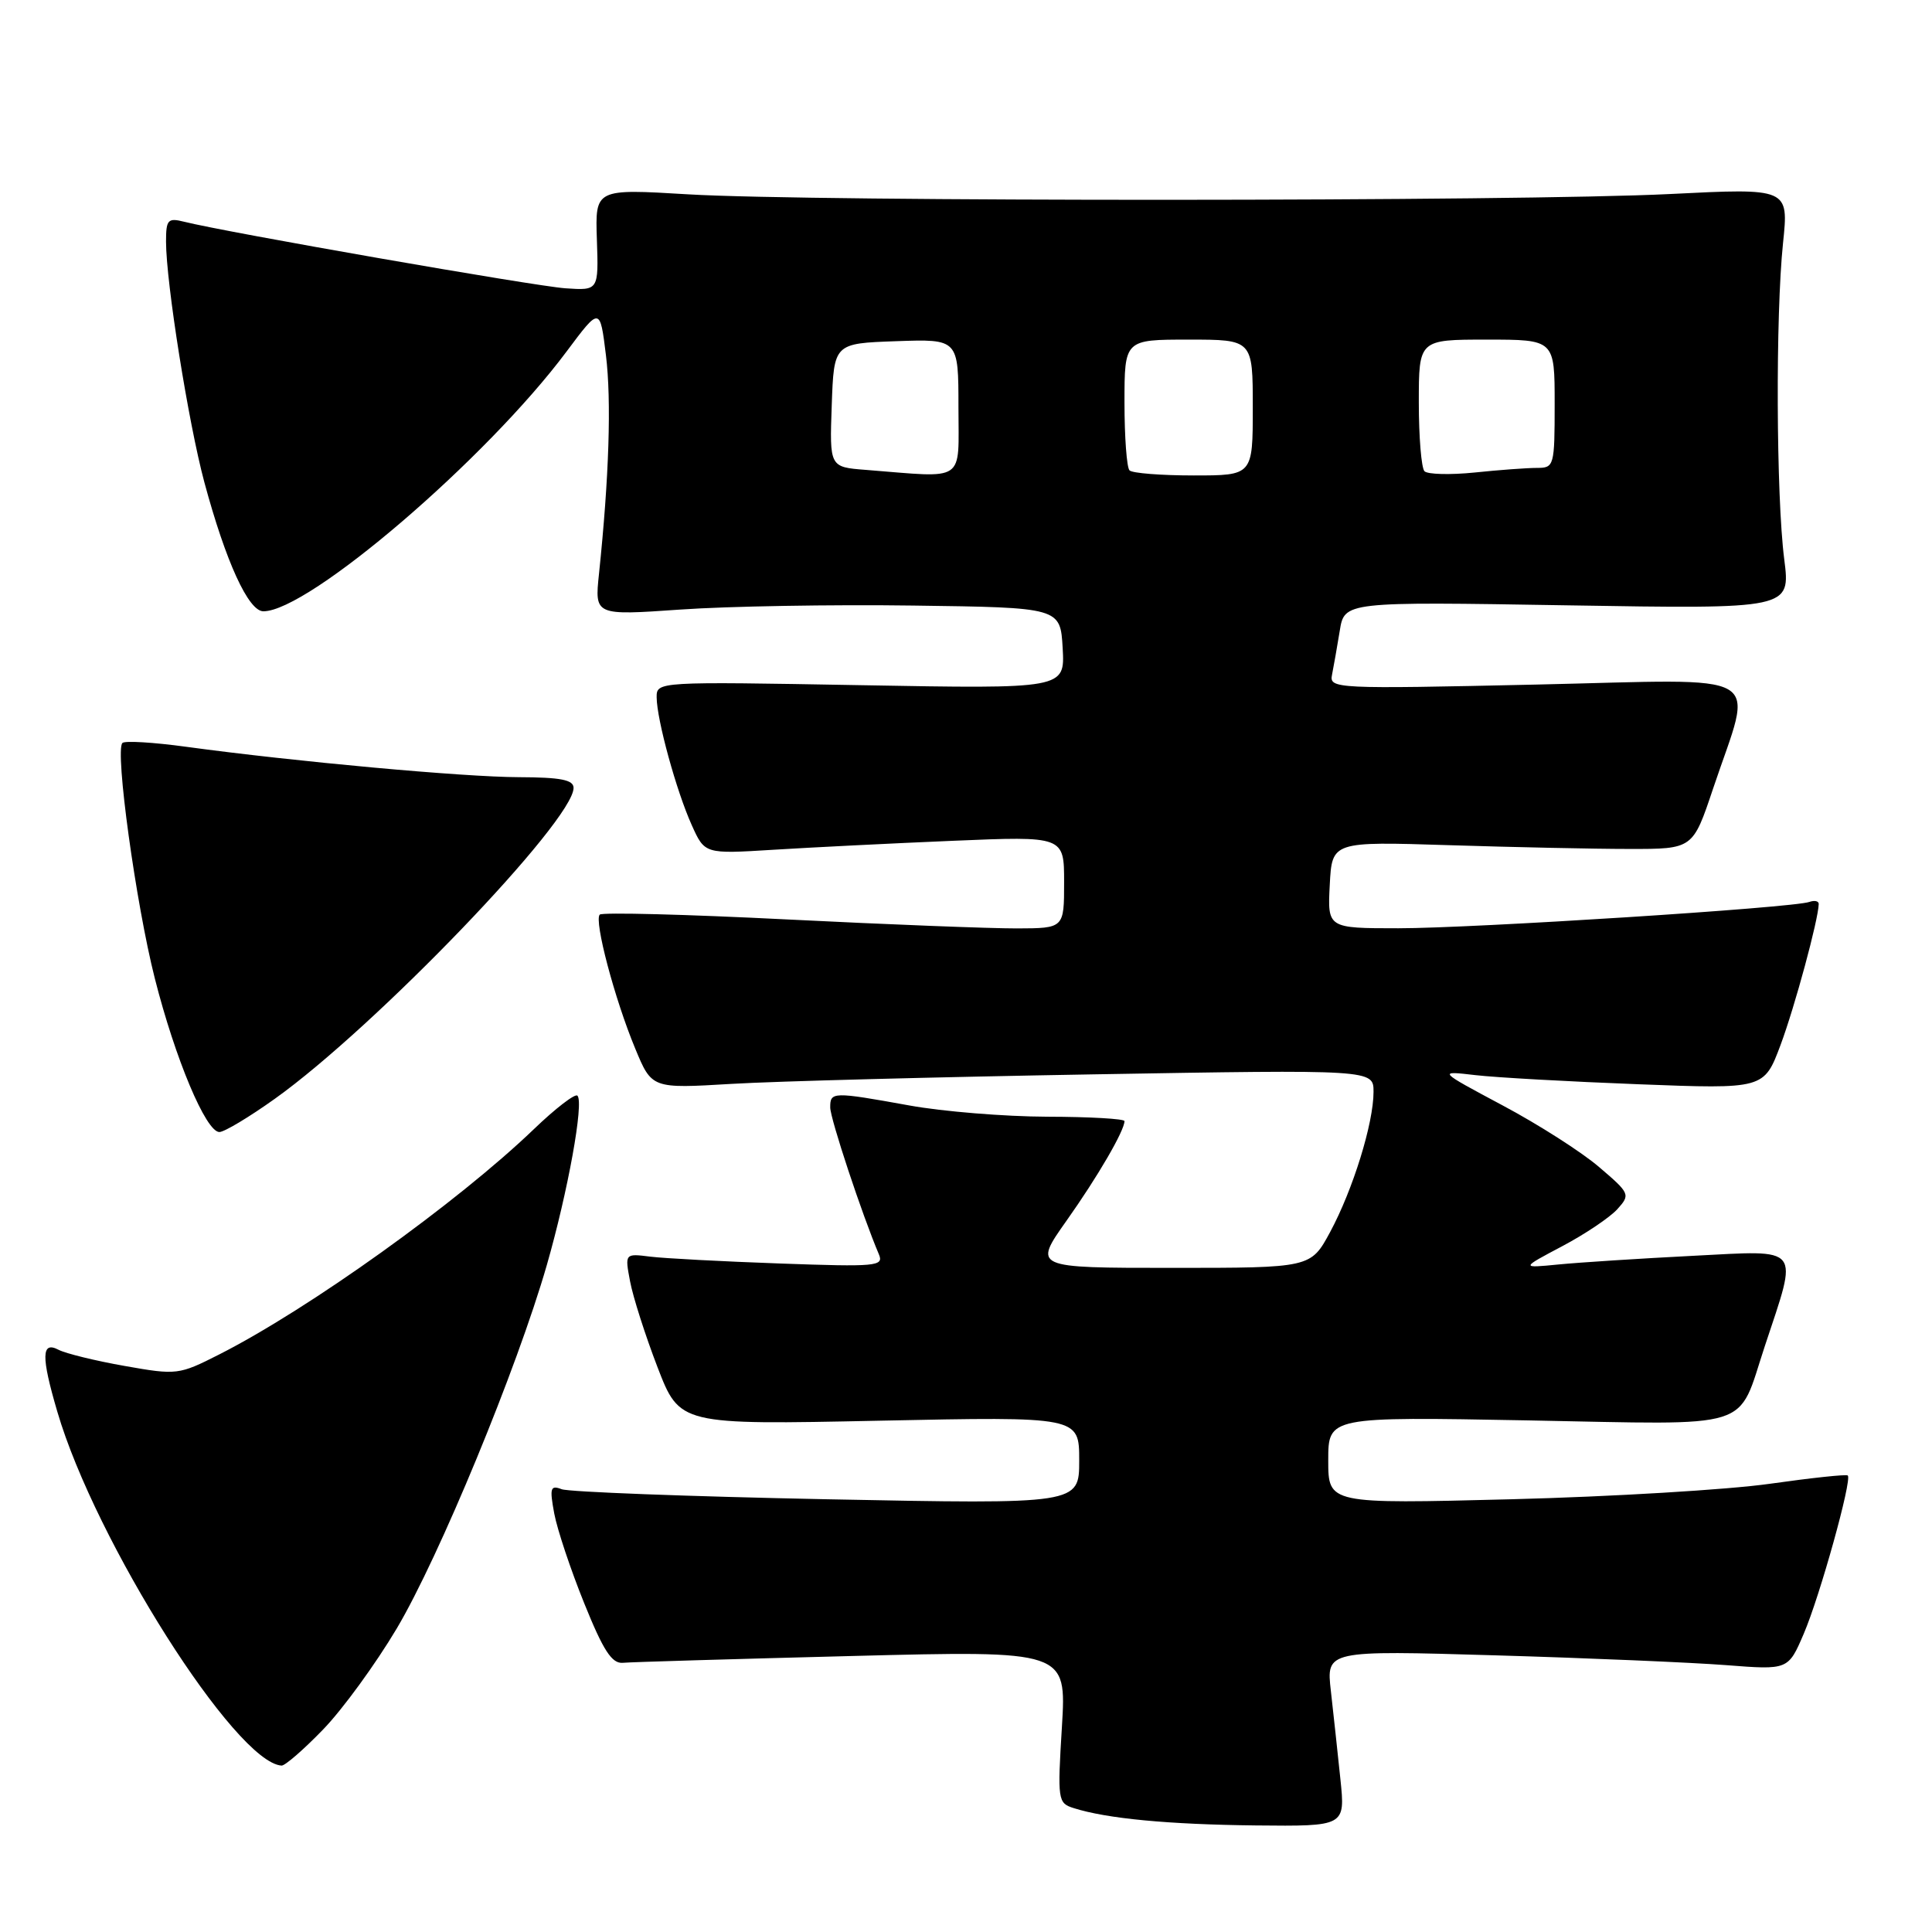 <?xml version="1.0" encoding="UTF-8" standalone="no"?>
<!DOCTYPE svg PUBLIC "-//W3C//DTD SVG 1.1//EN" "http://www.w3.org/Graphics/SVG/1.1/DTD/svg11.dtd" >
<svg xmlns="http://www.w3.org/2000/svg" xmlns:xlink="http://www.w3.org/1999/xlink" version="1.1" viewBox="0 0 256 256">
 <g >
 <path fill="currentColor"
d=" M 177.61 235.75 C 177.25 232.31 176.69 227.07 176.35 224.09 C 175.73 218.68 175.73 218.68 198.12 219.34 C 210.43 219.70 224.20 220.29 228.73 220.64 C 236.95 221.28 236.95 221.28 239.01 216.47 C 241.15 211.48 245.43 196.09 244.84 195.51 C 244.65 195.33 240.00 195.83 234.50 196.61 C 229.00 197.39 213.59 198.32 200.25 198.66 C 176.00 199.28 176.00 199.28 176.00 193.50 C 176.00 187.72 176.00 187.72 202.48 188.21 C 232.87 188.78 230.11 189.65 233.85 178.36 C 238.30 164.92 238.90 165.66 224.36 166.40 C 217.29 166.76 209.25 167.28 206.50 167.55 C 201.50 168.04 201.50 168.04 207.00 165.13 C 210.03 163.53 213.31 161.32 214.30 160.23 C 216.05 158.29 215.99 158.14 211.90 154.65 C 209.60 152.67 203.84 148.99 199.10 146.47 C 190.50 141.88 190.50 141.88 195.50 142.46 C 198.25 142.78 207.98 143.32 217.12 143.67 C 233.74 144.31 233.74 144.31 235.93 138.47 C 237.82 133.40 240.94 121.88 240.99 119.78 C 240.99 119.39 240.44 119.27 239.75 119.51 C 237.62 120.29 195.20 123.00 185.29 123.00 C 175.90 123.00 175.90 123.00 176.20 117.25 C 176.50 111.50 176.50 111.50 192.00 111.99 C 200.53 112.26 211.28 112.49 215.91 112.49 C 224.31 112.50 224.31 112.50 226.99 104.50 C 232.34 88.54 234.84 90.01 203.52 90.71 C 176.91 91.30 176.12 91.26 176.50 89.41 C 176.71 88.36 177.17 85.75 177.52 83.61 C 178.14 79.72 178.14 79.72 207.70 80.21 C 237.26 80.70 237.26 80.70 236.42 74.10 C 235.35 65.76 235.26 41.78 236.26 32.21 C 237.02 24.92 237.02 24.92 221.26 25.71 C 201.30 26.71 107.53 26.74 91.18 25.75 C 78.86 25.01 78.86 25.01 79.09 31.75 C 79.32 38.50 79.32 38.50 74.91 38.20 C 70.87 37.92 29.95 30.78 24.39 29.38 C 22.24 28.84 22.00 29.11 22.00 32.01 C 22.00 37.43 24.97 56.06 27.08 63.91 C 29.92 74.44 32.92 81.00 34.90 81.00 C 40.89 81.00 64.46 60.81 75.08 46.57 C 79.50 40.65 79.50 40.65 80.29 47.07 C 81.03 53.10 80.71 63.19 79.37 76.03 C 78.79 81.56 78.79 81.56 90.15 80.77 C 96.39 80.33 110.28 80.09 121.00 80.24 C 140.50 80.50 140.50 80.50 140.81 85.89 C 141.11 91.28 141.11 91.28 114.06 90.79 C 87.09 90.31 87.00 90.31 87.01 92.40 C 87.03 95.36 89.61 104.78 91.66 109.33 C 93.38 113.16 93.38 113.16 102.44 112.60 C 107.42 112.29 118.14 111.75 126.25 111.41 C 141.00 110.79 141.00 110.79 141.00 116.90 C 141.00 123.00 141.00 123.00 134.75 123.02 C 131.31 123.03 117.60 122.50 104.28 121.83 C 90.96 121.16 79.79 120.87 79.47 121.19 C 78.69 121.98 81.44 132.37 84.17 138.94 C 86.37 144.25 86.37 144.25 96.93 143.62 C 102.75 143.27 124.26 142.71 144.75 142.36 C 182.00 141.72 182.00 141.72 182.00 144.68 C 182.00 148.84 179.27 157.64 176.25 163.25 C 173.68 168.00 173.68 168.00 155.29 168.00 C 136.90 168.00 136.90 168.00 141.32 161.75 C 145.45 155.92 149.00 149.82 149.00 148.55 C 149.00 148.25 144.39 147.98 138.75 147.97 C 133.11 147.95 124.90 147.28 120.50 146.48 C 110.31 144.64 110.00 144.65 110.01 146.75 C 110.02 148.25 114.24 160.99 116.46 166.21 C 117.13 167.79 116.13 167.88 103.34 167.42 C 95.73 167.15 87.99 166.74 86.15 166.51 C 82.79 166.09 82.79 166.09 83.49 169.80 C 83.87 171.83 85.50 176.94 87.12 181.15 C 90.07 188.80 90.07 188.80 116.53 188.25 C 143.00 187.70 143.00 187.70 143.00 193.51 C 143.00 199.32 143.00 199.32 109.57 198.66 C 91.18 198.29 75.37 197.69 74.43 197.33 C 72.93 196.76 72.81 197.15 73.44 200.55 C 73.84 202.68 75.63 208.04 77.42 212.46 C 79.94 218.71 81.08 220.46 82.53 220.33 C 83.56 220.23 97.21 219.83 112.86 219.43 C 141.32 218.70 141.32 218.70 140.71 228.80 C 140.11 238.54 140.17 238.92 142.26 239.58 C 146.66 240.98 154.81 241.75 166.38 241.88 C 178.26 242.00 178.26 242.00 177.61 235.75 Z  M 42.81 229.17 C 45.39 226.51 49.78 220.48 52.58 215.77 C 58.20 206.29 68.51 181.33 72.45 167.65 C 75.25 157.90 77.40 146.06 76.51 145.18 C 76.20 144.87 73.60 146.87 70.73 149.63 C 60.56 159.39 40.87 173.48 29.03 179.48 C 23.71 182.18 23.42 182.22 16.54 181.00 C 12.67 180.32 8.71 179.35 7.75 178.85 C 5.48 177.66 5.44 179.74 7.60 187.07 C 12.64 204.25 31.22 233.56 37.31 233.95 C 37.76 233.98 40.24 231.83 42.81 229.17 Z  M 36.41 145.60 C 49.71 136.11 76.00 108.75 76.00 104.40 C 76.00 103.33 74.29 103.00 68.75 102.98 C 61.43 102.96 39.10 100.92 24.65 98.95 C 20.33 98.36 16.53 98.13 16.22 98.45 C 15.21 99.46 18.01 119.77 20.51 129.63 C 23.22 140.32 27.29 150.00 29.07 150.00 C 29.72 150.00 33.02 148.02 36.41 145.60 Z  M 114.71 62.26 C 109.92 61.89 109.92 61.89 110.21 53.69 C 110.50 45.50 110.50 45.50 118.75 45.21 C 127.00 44.92 127.00 44.92 127.00 53.96 C 127.00 64.09 128.14 63.32 114.71 62.26 Z  M 149.67 62.33 C 149.30 61.97 149.00 57.92 149.00 53.33 C 149.00 45.00 149.00 45.00 157.50 45.00 C 166.00 45.00 166.00 45.00 166.00 54.00 C 166.00 63.00 166.00 63.00 158.17 63.00 C 153.86 63.00 150.03 62.70 149.67 62.33 Z  M 188.75 62.44 C 188.34 62.01 188.00 57.92 188.00 53.33 C 188.00 45.00 188.00 45.00 197.00 45.00 C 206.00 45.00 206.00 45.00 206.00 53.50 C 206.00 61.76 205.93 62.00 203.65 62.00 C 202.35 62.00 198.64 62.27 195.40 62.61 C 192.15 62.94 189.16 62.86 188.75 62.44 Z "/>
</g>
</svg>